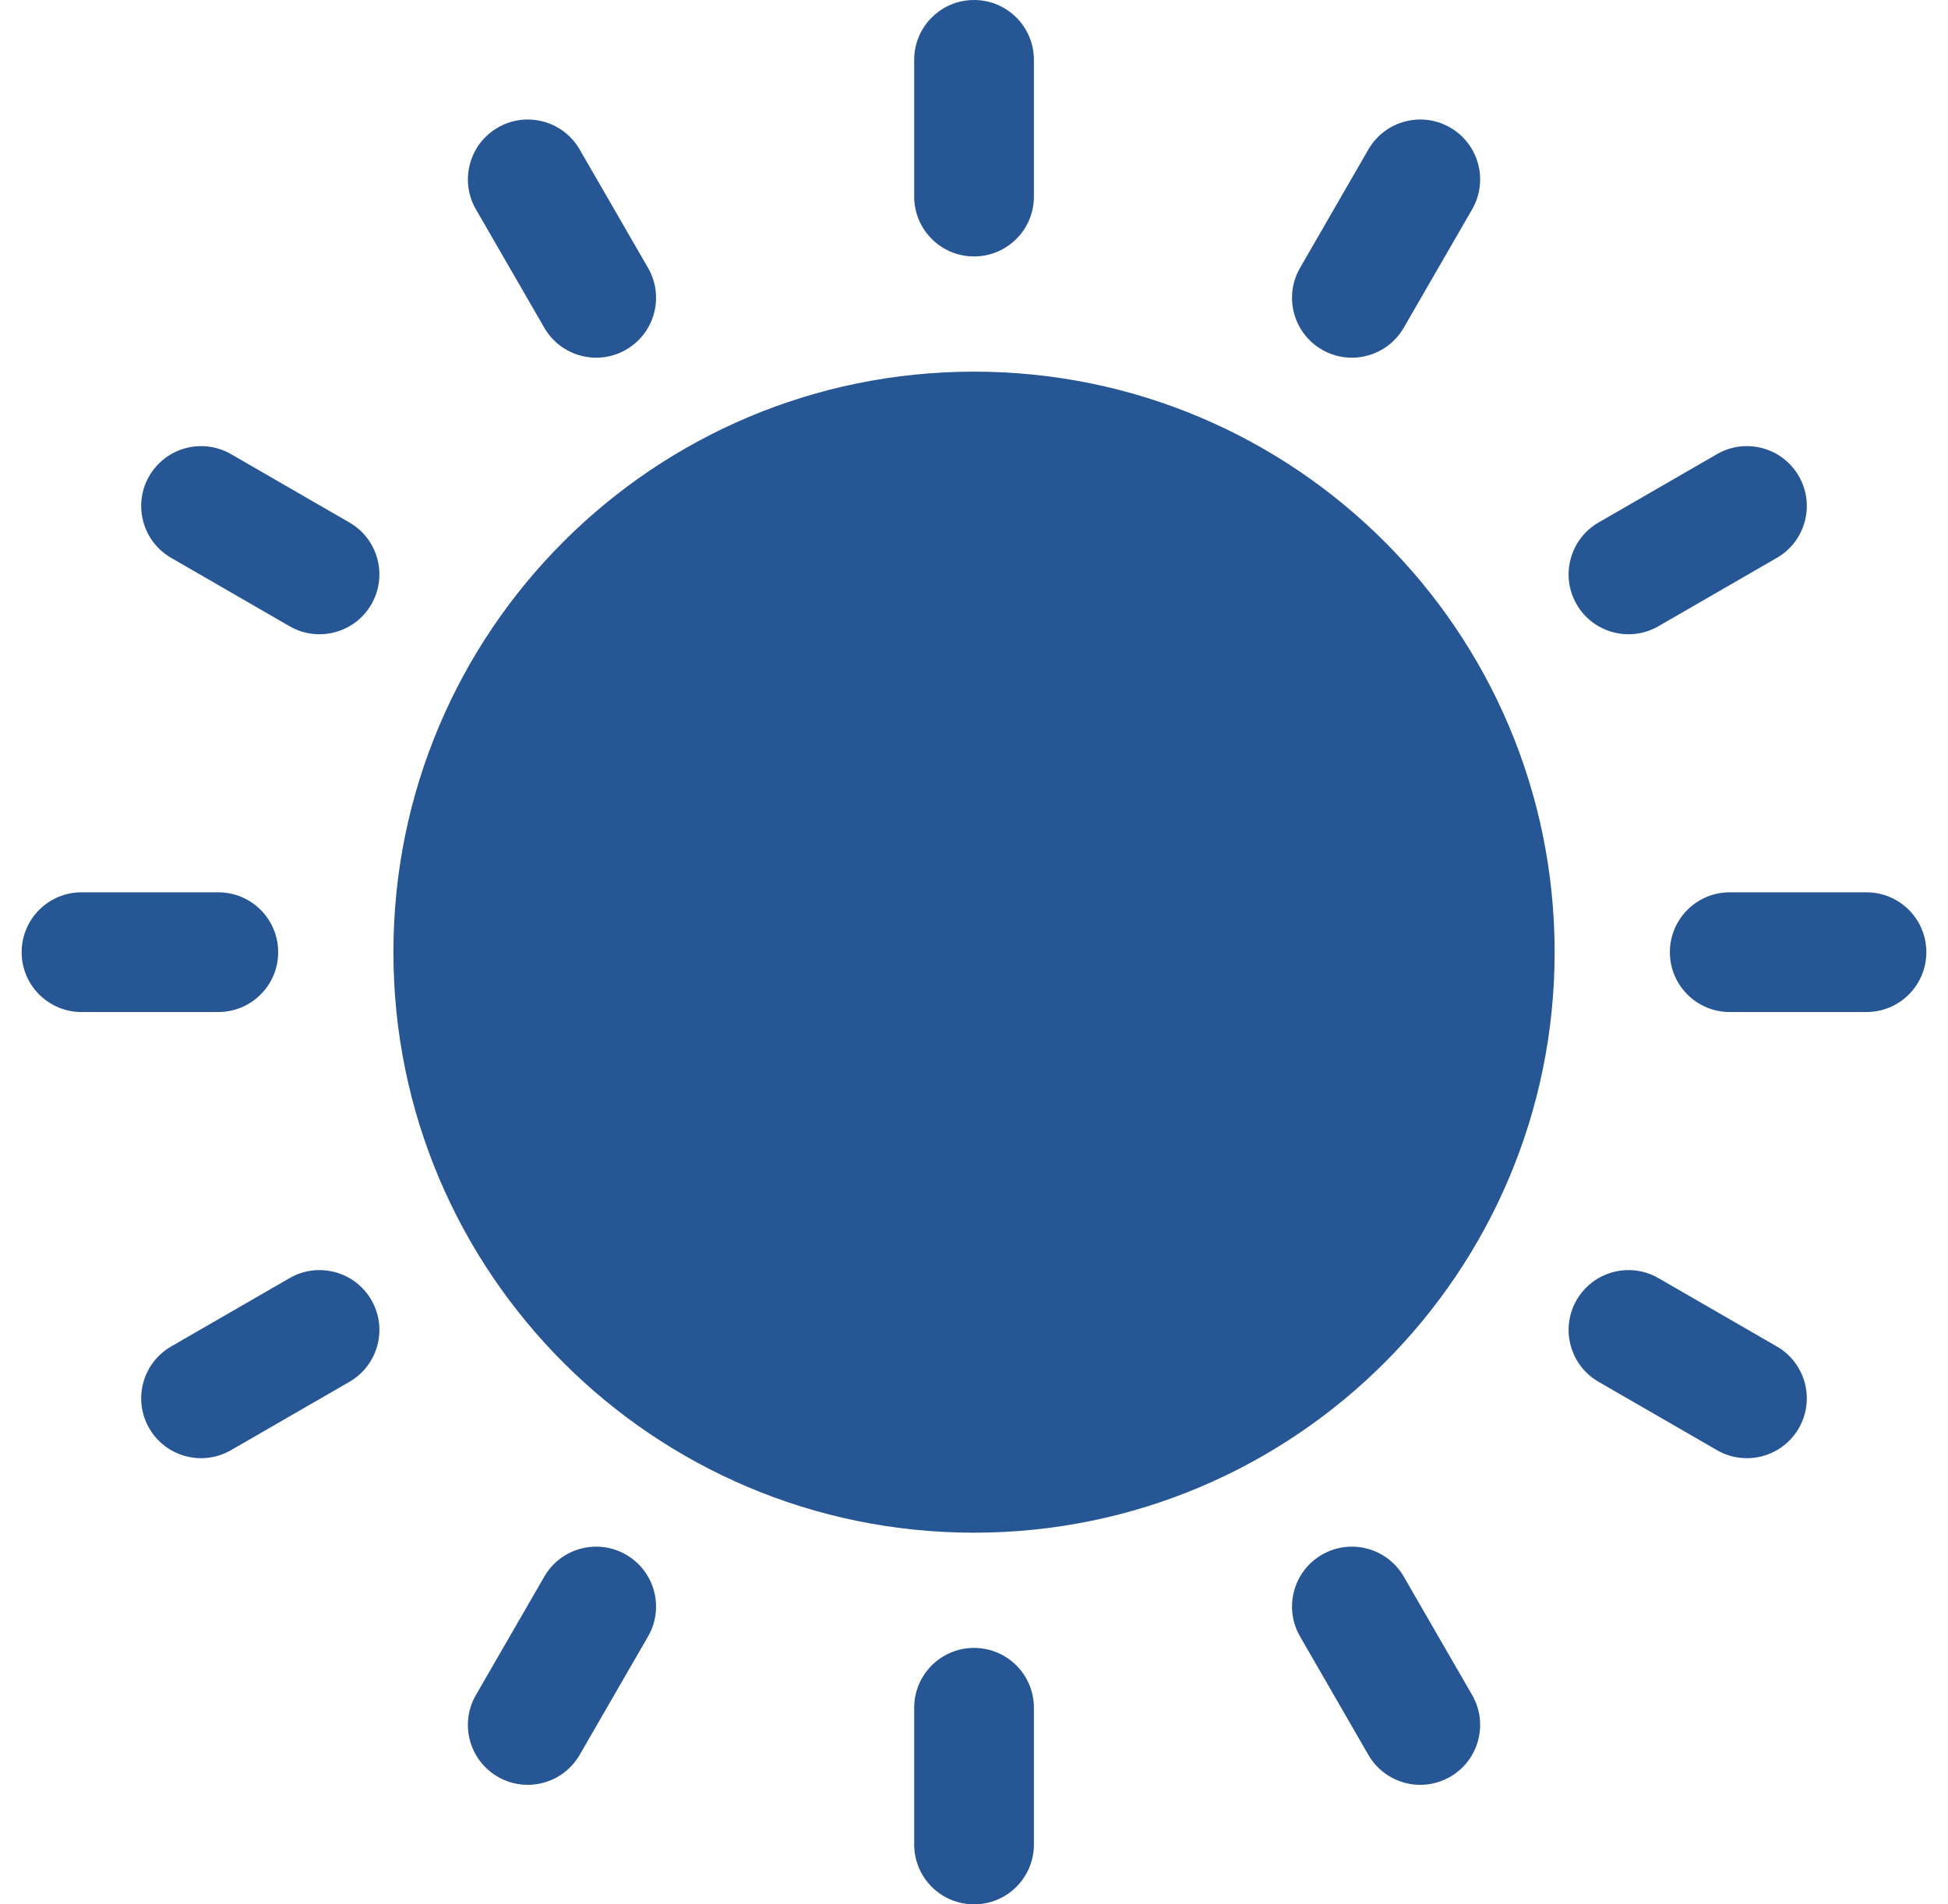 <svg width="45" height="44" viewBox="0 0 45 44" fill="none" xmlns="http://www.w3.org/2000/svg">
<g clip-path="url(#clip0_50_447)">
<path d="M5.043 20.617H1.883C1.119 20.617 0.5 21.236 0.5 22C0.5 22.764 1.119 23.383 1.883 23.383H5.043C5.807 23.383 6.426 22.764 6.426 22C6.426 21.236 5.807 20.617 5.043 20.617Z" fill="#275695"/>
<path d="M43.117 20.617H39.958C39.194 20.617 38.575 21.236 38.575 22C38.575 22.764 39.194 23.383 39.958 23.383H43.117C43.881 23.383 44.5 22.764 44.5 22C44.5 21.236 43.881 20.617 43.117 20.617Z" fill="#275695"/>
<path d="M3.954 31.11C3.292 31.492 3.065 32.338 3.447 33C3.829 33.662 4.675 33.888 5.337 33.506L8.072 31.927C8.734 31.545 8.961 30.699 8.579 30.037C8.197 29.376 7.351 29.149 6.689 29.531L3.954 31.11Z" fill="#275695"/>
<path d="M41.047 12.889C41.708 12.507 41.935 11.661 41.553 11C41.171 10.338 40.325 10.111 39.663 10.493L36.927 12.073C36.266 12.455 36.039 13.301 36.421 13.963C36.803 14.624 37.649 14.851 38.311 14.469L41.047 12.889Z" fill="#275695"/>
<path d="M10.994 39.163C10.612 39.825 10.839 40.671 11.5 41.053C12.162 41.435 13.008 41.208 13.39 40.547L14.97 37.811C15.352 37.149 15.125 36.303 14.463 35.921C13.802 35.539 12.956 35.766 12.574 36.427L10.994 39.163Z" fill="#275695"/>
<path d="M34.007 4.837C34.389 4.175 34.162 3.329 33.5 2.947C32.838 2.565 31.992 2.792 31.61 3.454L30.032 6.189C29.65 6.851 29.877 7.697 30.538 8.079C31.2 8.461 32.046 8.234 32.428 7.572L34.007 4.837Z" fill="#275695"/>
<path d="M23.884 42.617V39.458C23.884 38.694 23.265 38.075 22.501 38.075C21.737 38.075 21.118 38.694 21.118 39.458V42.617C21.118 43.381 21.737 44 22.501 44C23.265 44 23.884 43.381 23.884 42.617Z" fill="#275695"/>
<path d="M23.884 4.542V1.383C23.884 0.619 23.265 0 22.501 0C21.737 0 21.118 0.619 21.118 1.383V4.542C21.118 5.306 21.737 5.925 22.501 5.925C23.265 5.925 23.884 5.306 23.884 4.542Z" fill="#275695"/>
<path d="M30.538 35.921C29.877 36.303 29.65 37.149 30.032 37.811L31.61 40.546C31.992 41.208 32.838 41.435 33.5 41.053C34.162 40.671 34.389 39.825 34.007 39.163L32.428 36.428C32.046 35.766 31.2 35.539 30.538 35.921Z" fill="#275695"/>
<path d="M14.463 8.079C15.125 7.697 15.352 6.851 14.97 6.189L13.39 3.453C13.008 2.792 12.162 2.565 11.501 2.947C10.839 3.329 10.612 4.175 10.994 4.837L12.574 7.573C12.956 8.234 13.802 8.461 14.463 8.079Z" fill="#275695"/>
<path d="M36.421 30.037C36.039 30.699 36.266 31.545 36.928 31.927L39.663 33.506C40.325 33.888 41.171 33.662 41.553 33C41.935 32.338 41.708 31.492 41.046 31.11L38.311 29.531C37.649 29.149 36.803 29.376 36.421 30.037Z" fill="#275695"/>
<path d="M8.579 13.963C8.961 13.301 8.734 12.455 8.073 12.073L5.337 10.493C4.675 10.111 3.829 10.338 3.447 11C3.065 11.661 3.292 12.507 3.953 12.889L6.689 14.469C7.351 14.851 8.197 14.624 8.579 13.963Z" fill="#275695"/>
<path d="M22.501 8.587C15.092 8.587 9.088 14.592 9.088 22C9.088 29.408 15.092 35.413 22.501 35.413C29.908 35.413 35.913 29.407 35.913 22C35.913 14.592 29.908 8.587 22.501 8.587Z" fill="#275695"/>
</g>
<defs>
<clipPath id="clip0_50_447">
<rect width="44" height="44" fill="white" transform="translate(0.5)"/>
</clipPath>
</defs>
</svg>
